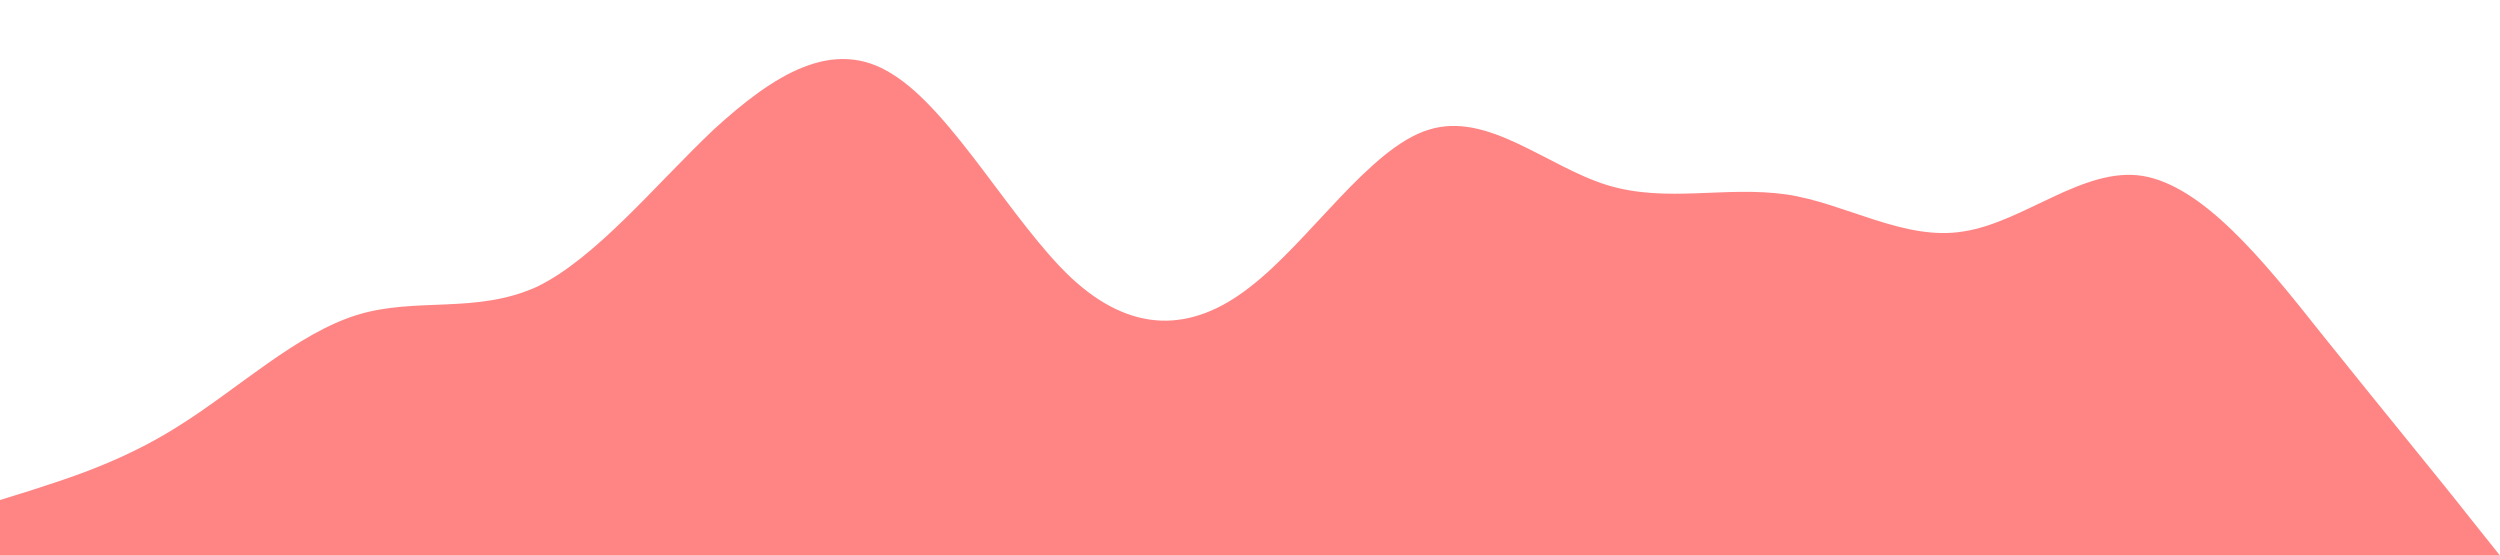 <?xml version="1.0" standalone="no"?><svg xmlns="http://www.w3.org/2000/svg" viewBox="0 0 1440 320"><path fill="#ff8484" fill-opacity="1" d="M0,288L17.1,282.7C34.3,277,69,267,103,245.3C137.1,224,171,192,206,181.3C240,171,274,181,309,165.3C342.9,149,377,107,411,74.7C445.7,43,480,21,514,42.7C548.6,64,583,128,617,160C651.4,192,686,192,720,165.3C754.3,139,789,85,823,74.7C857.1,64,891,96,926,106.7C960,117,994,107,1029,112C1062.9,117,1097,139,1131,133.3C1165.7,128,1200,96,1234,101.3C1268.6,107,1303,149,1337,192C1371.4,235,1406,277,1423,298.7L1440,320L1440,320L1422.9,320C1405.7,320,1371,320,1337,320C1302.9,320,1269,320,1234,320C1200,320,1166,320,1131,320C1097.1,320,1063,320,1029,320C994.3,320,960,320,926,320C891.4,320,857,320,823,320C788.6,320,754,320,720,320C685.7,320,651,320,617,320C582.9,320,549,320,514,320C480,320,446,320,411,320C377.1,320,343,320,309,320C274.3,320,240,320,206,320C171.4,320,137,320,103,320C68.6,320,34,320,17,320L0,320Z"></path></svg>